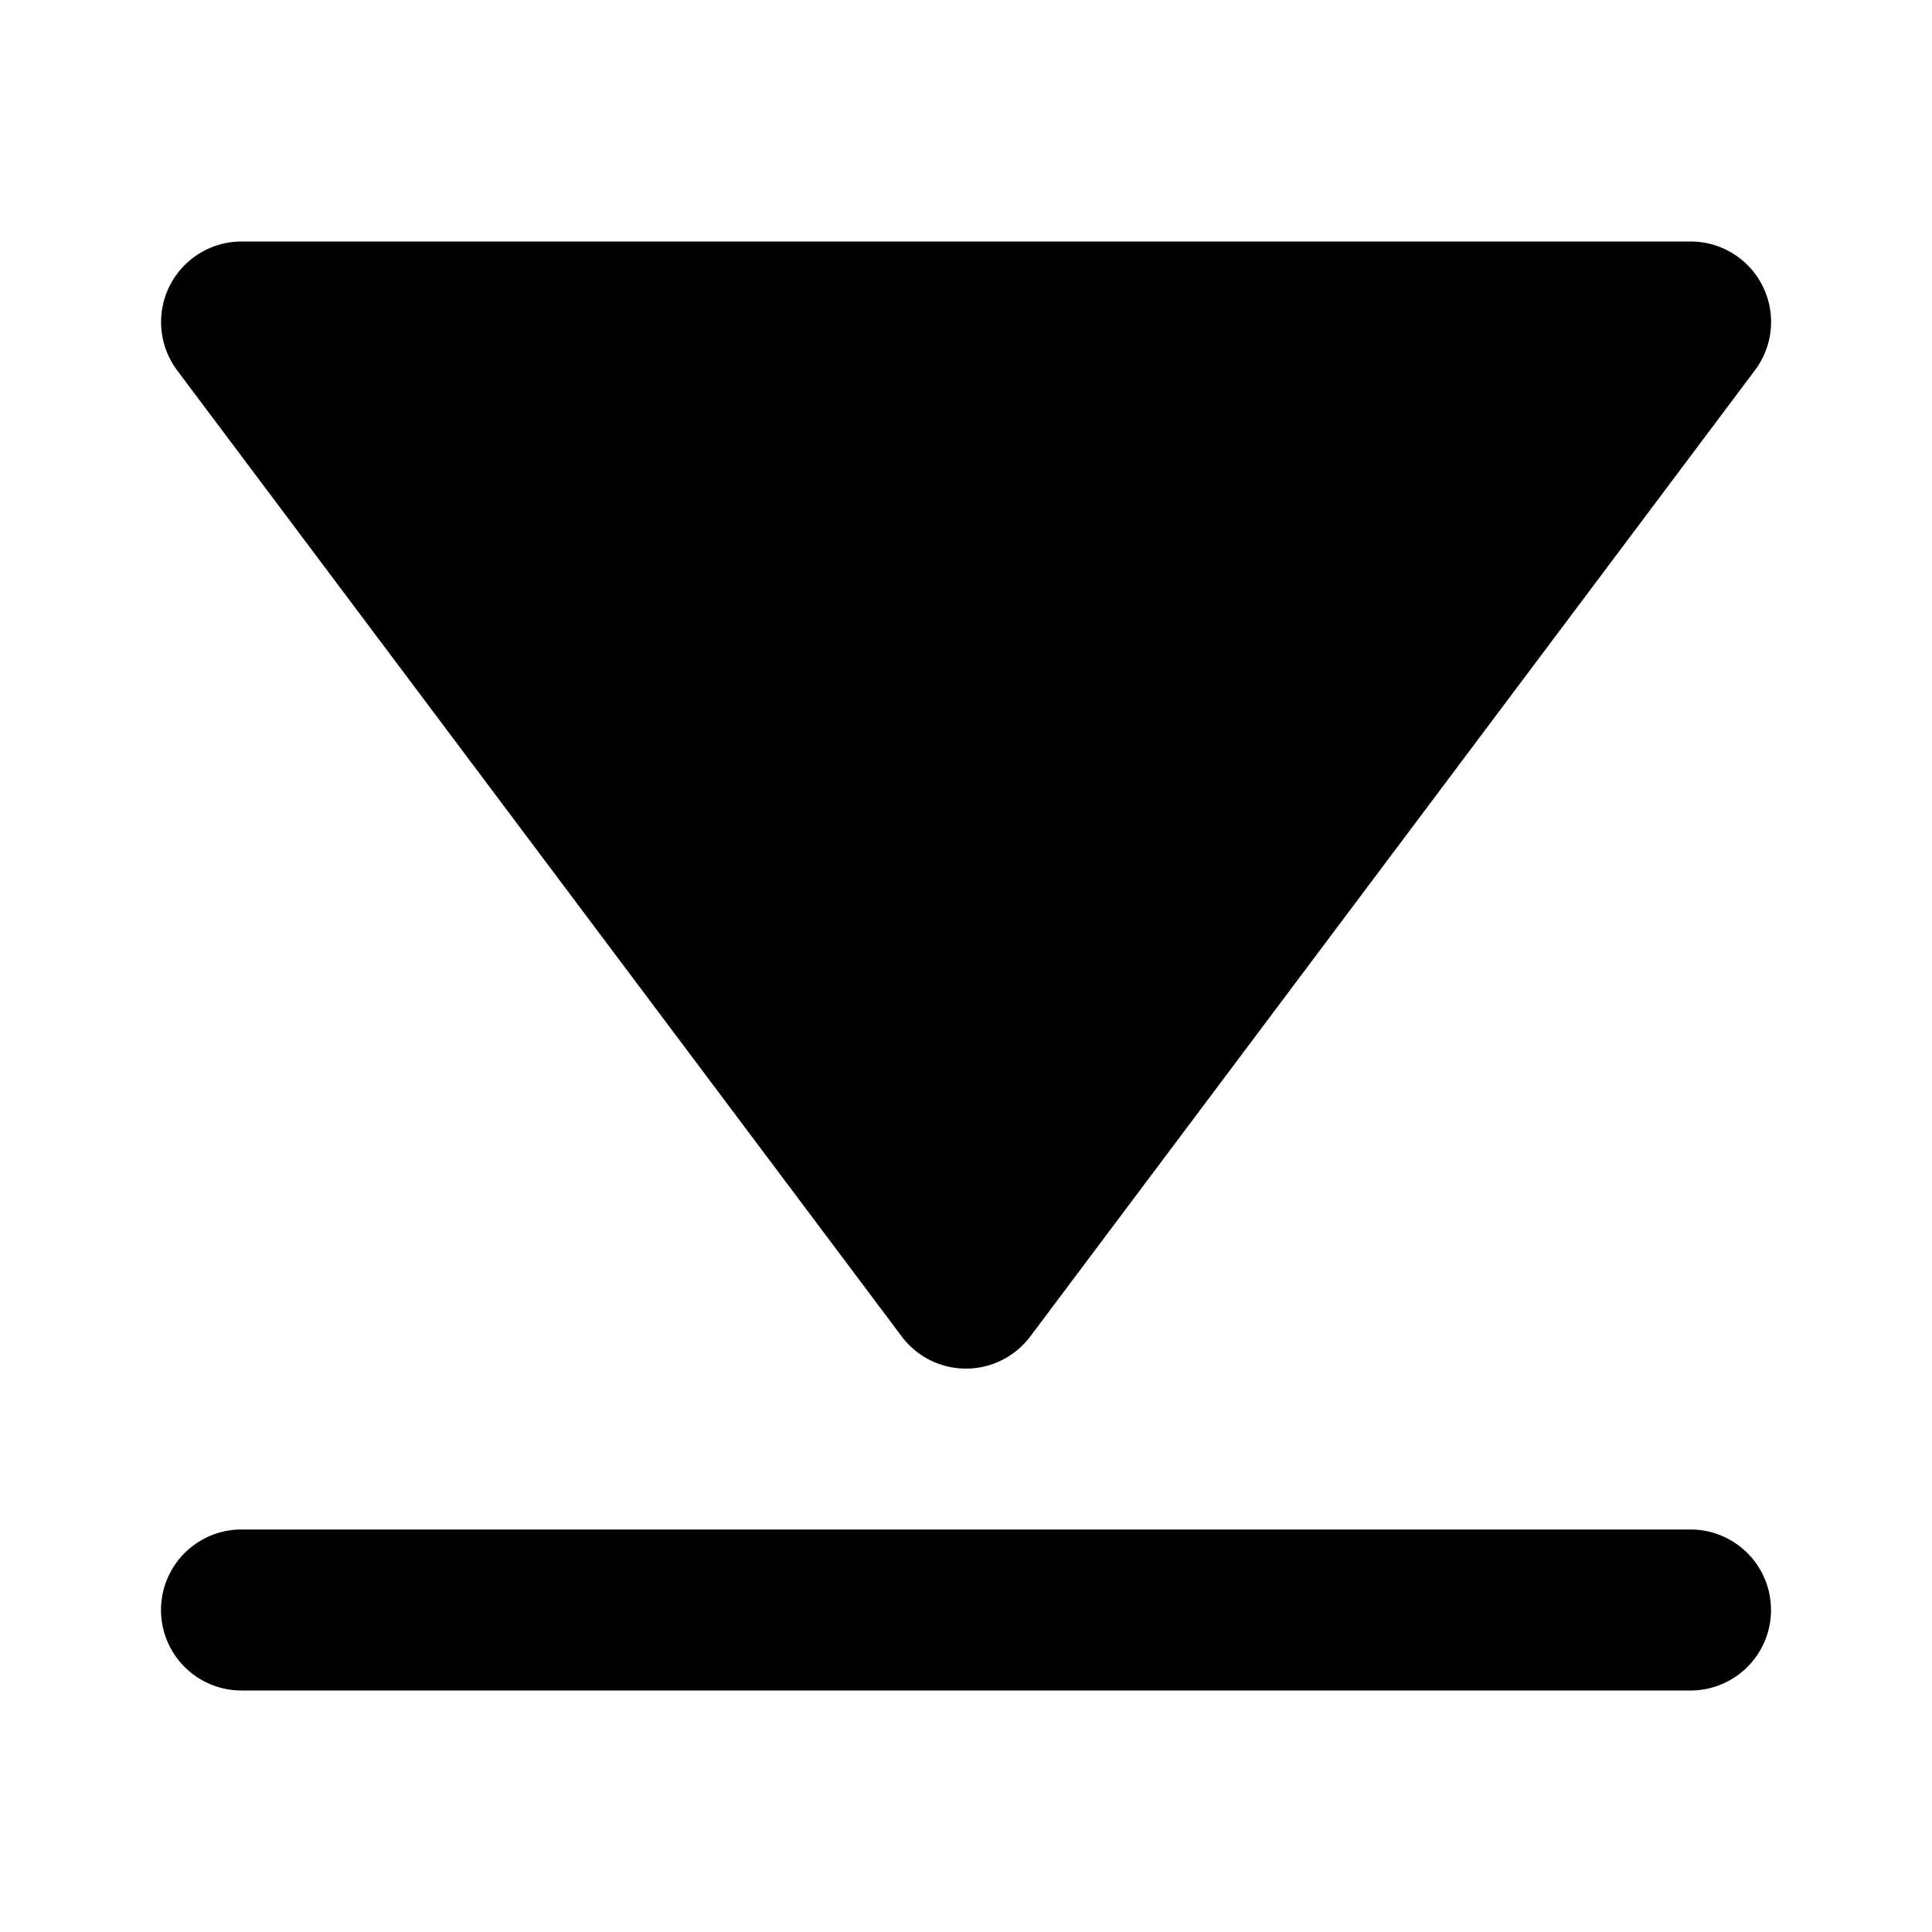 <svg id="nc_icon" xmlns="http://www.w3.org/2000/svg" xml:space="preserve" viewBox="0 0 24 24"><g fill="currentColor" class="nc-icon-wrapper"><path d="M11.2 16.6a.998.998 0 0 0 1.6 0l9-12A.999.999 0 0 0 21 3H3a1.001 1.001 0 0 0-.8 1.6l9 12z"/><path d="M21 19H3a1 1 0 1 0 0 2h18a1 1 0 1 0 0-2z" data-color="color-2"/></g></svg>
